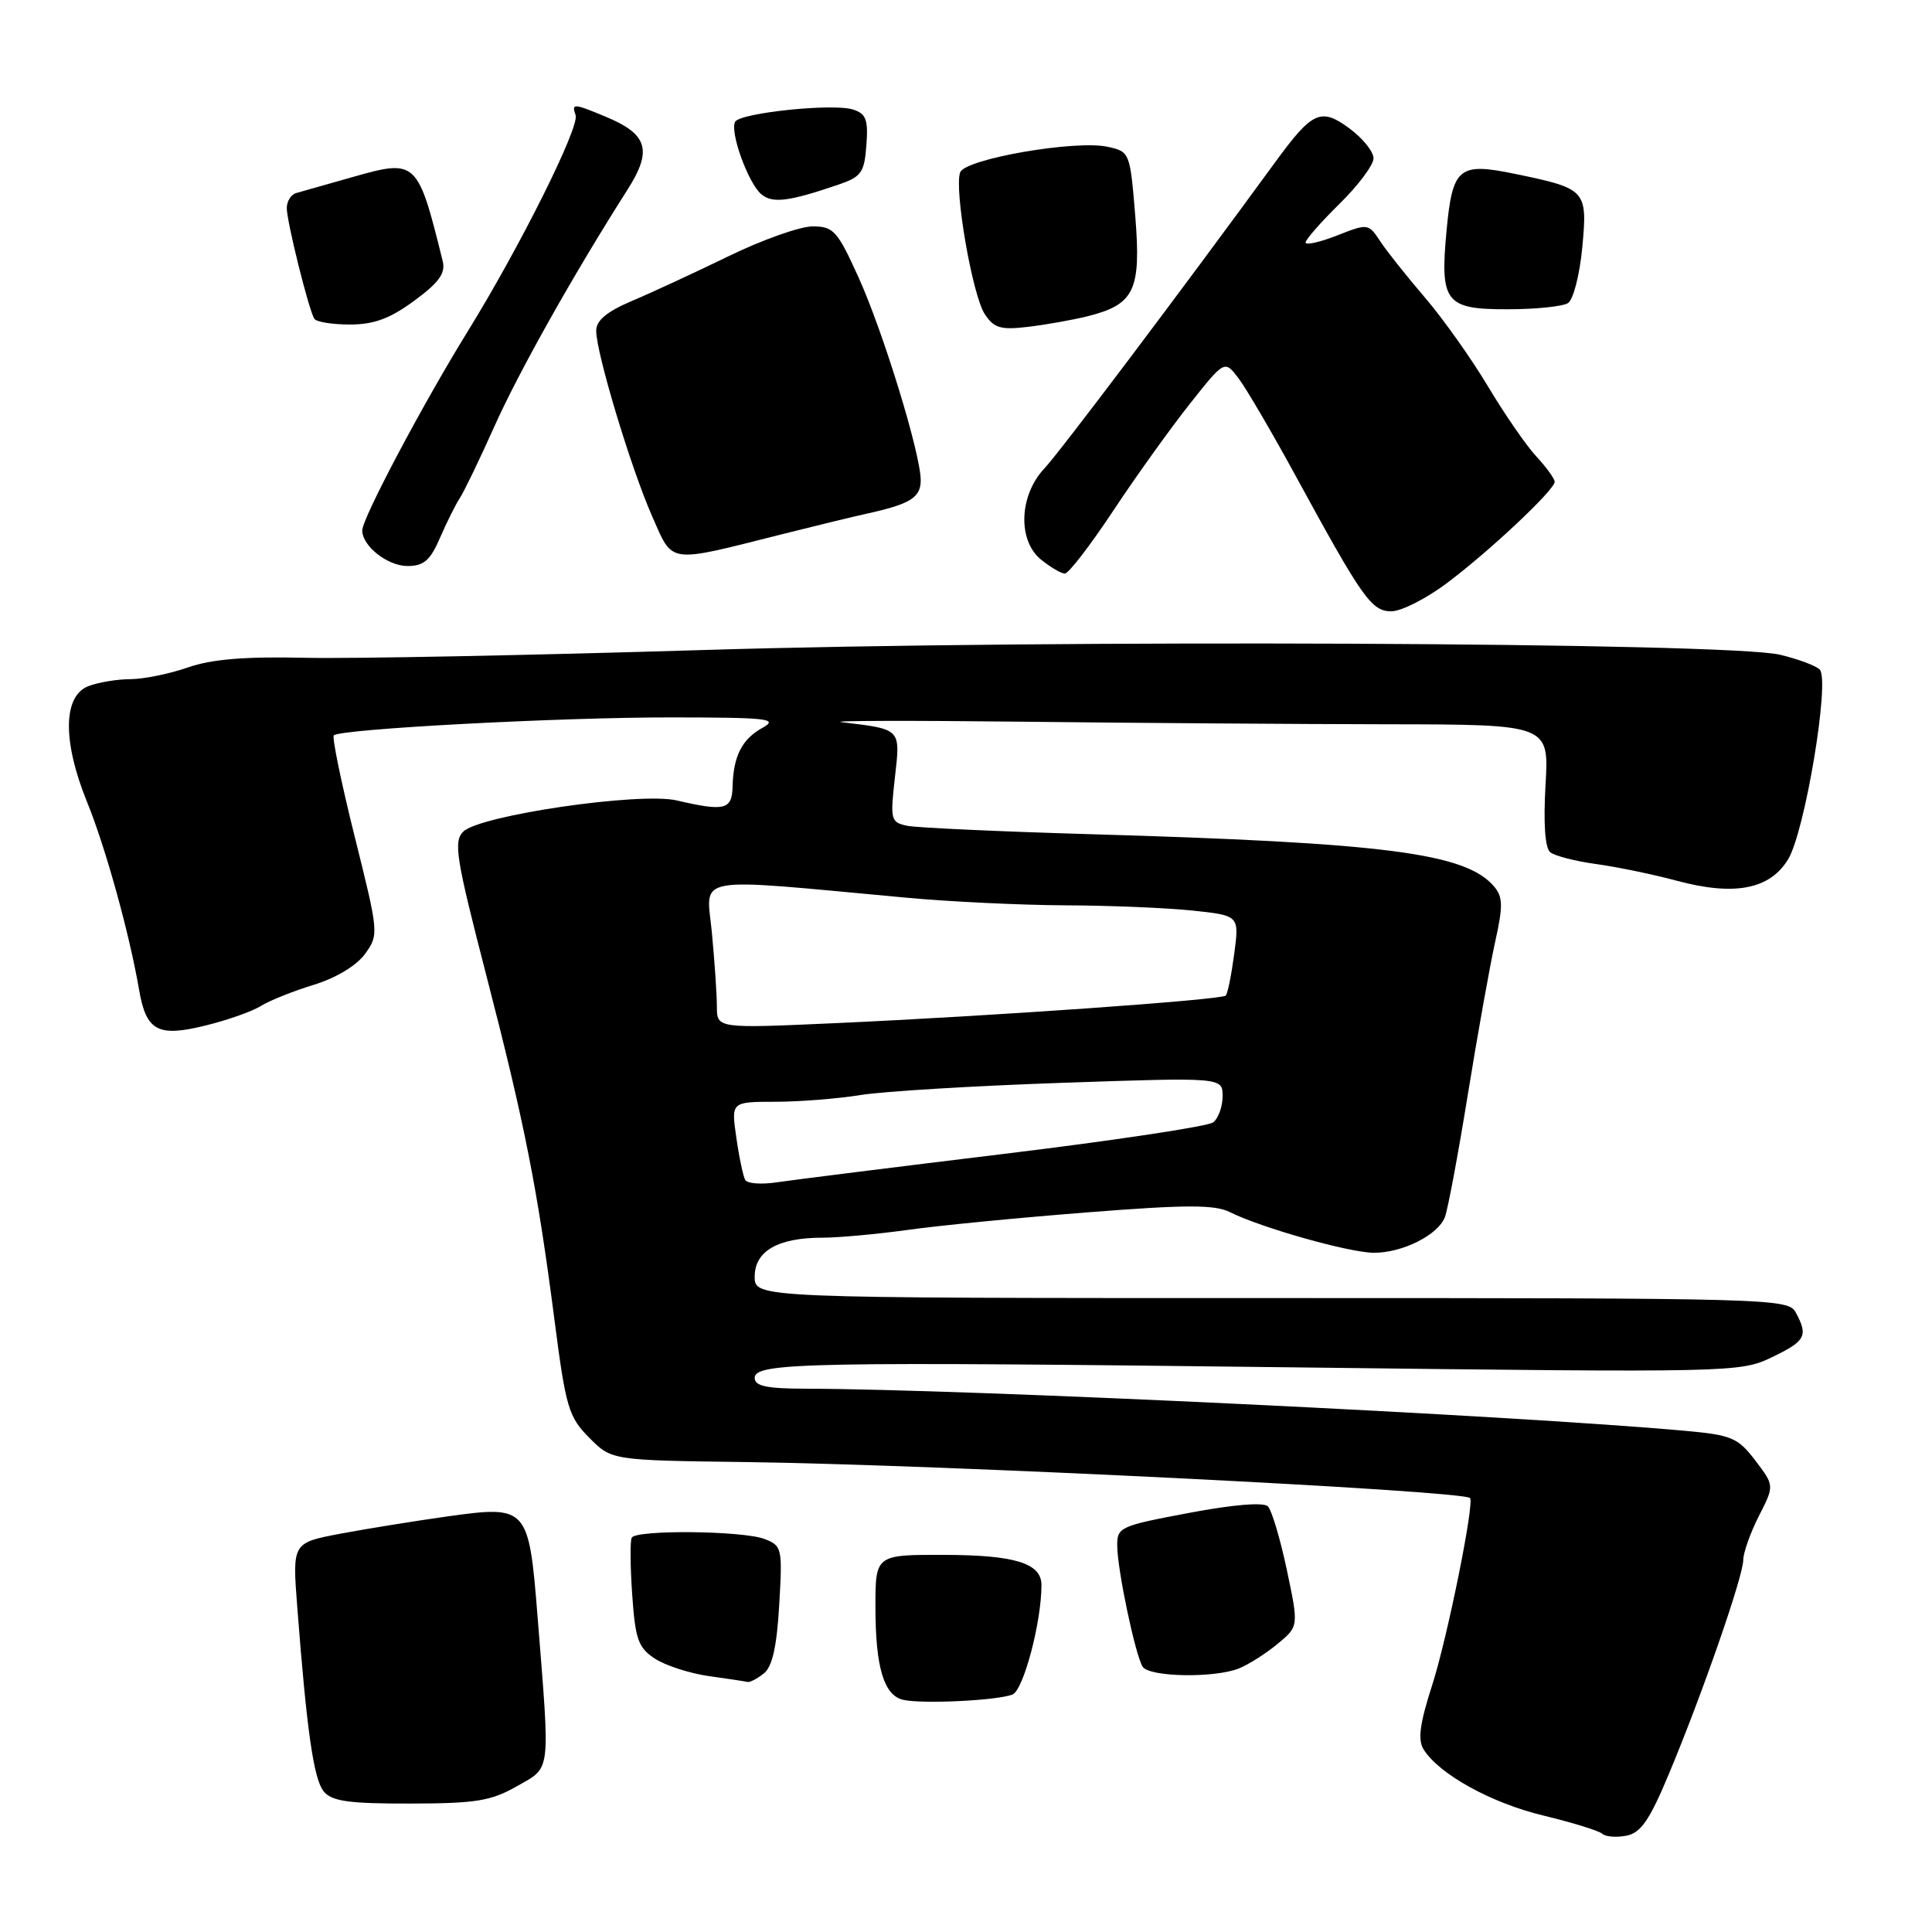 <?xml version="1.0" encoding="UTF-8" standalone="no"?>
<!DOCTYPE svg PUBLIC "-//W3C//DTD SVG 1.1//EN" "http://www.w3.org/Graphics/SVG/1.1/DTD/svg11.dtd" >
<svg xmlns="http://www.w3.org/2000/svg" xmlns:xlink="http://www.w3.org/1999/xlink" version="1.1" viewBox="0 0 256 256">
 <g >
 <path fill="currentColor"
d=" M 221.10 235.14 C 225.49 224.68 230.98 208.89 230.99 206.71 C 231.00 205.73 231.93 203.10 233.06 200.88 C 235.12 196.85 235.12 196.85 232.59 193.53 C 230.28 190.50 229.46 190.15 223.28 189.59 C 200.52 187.53 127.98 184.05 106.75 184.01 C 101.59 184.00 100.00 183.67 100.00 182.58 C 100.00 180.53 106.96 180.40 173.00 181.20 C 229.50 181.88 230.57 181.86 234.75 179.86 C 239.25 177.70 239.62 177.02 237.96 173.93 C 236.96 172.05 235.13 172.00 168.46 172.00 C 100.00 172.00 100.00 172.00 100.00 169.16 C 100.00 165.77 103.08 164.00 108.97 164.00 C 111.11 164.00 116.23 163.53 120.35 162.96 C 124.47 162.38 135.18 161.34 144.15 160.64 C 157.25 159.61 160.96 159.61 162.98 160.62 C 167.18 162.71 178.85 166.00 182.07 166.00 C 185.85 166.00 190.53 163.65 191.45 161.29 C 191.84 160.30 193.21 152.97 194.50 145.00 C 195.79 137.03 197.42 127.95 198.11 124.83 C 199.16 120.13 199.15 118.88 198.02 117.52 C 194.30 113.04 183.75 111.67 144.00 110.52 C 132.18 110.17 121.47 109.68 120.20 109.42 C 118.03 108.96 117.94 108.64 118.58 103.02 C 119.32 96.50 119.46 96.64 111.50 95.69 C 109.85 95.49 120.65 95.46 135.50 95.63 C 150.35 95.80 172.12 95.95 183.88 95.97 C 205.26 96.00 205.26 96.00 204.79 104.01 C 204.50 109.11 204.72 112.35 205.41 112.92 C 206.01 113.41 208.75 114.12 211.50 114.49 C 214.25 114.87 219.07 115.86 222.21 116.71 C 229.82 118.75 234.51 117.85 236.93 113.87 C 239.17 110.19 242.51 90.11 241.12 88.72 C 240.59 88.19 238.21 87.31 235.83 86.75 C 228.78 85.11 139.15 84.72 93.23 86.13 C 70.28 86.83 46.51 87.30 40.40 87.16 C 32.45 86.98 28.06 87.34 24.90 88.44 C 22.48 89.28 19.07 89.98 17.32 89.99 C 15.56 89.99 13.05 90.41 11.73 90.91 C 8.34 92.20 8.26 98.22 11.54 106.28 C 13.99 112.30 17.14 123.66 18.43 131.15 C 19.37 136.62 20.91 137.45 27.22 135.89 C 30.13 135.18 33.44 134.01 34.58 133.29 C 35.72 132.58 38.87 131.32 41.58 130.49 C 44.54 129.58 47.24 127.95 48.37 126.40 C 50.21 123.84 50.19 123.65 47.00 110.86 C 45.22 103.73 43.98 97.69 44.23 97.44 C 45.08 96.59 74.25 95.04 89.00 95.06 C 101.75 95.07 103.20 95.23 101.05 96.43 C 98.31 97.94 97.17 100.18 97.07 104.25 C 96.99 107.30 96.02 107.54 89.66 106.06 C 84.78 104.93 63.54 108.03 61.38 110.20 C 60.07 111.50 60.43 113.72 64.40 129.09 C 69.54 148.96 71.22 157.48 73.49 175.05 C 74.97 186.48 75.34 187.75 78.07 190.50 C 81.04 193.50 81.04 193.50 98.77 193.73 C 124.35 194.06 193.59 197.50 194.78 198.49 C 195.42 199.03 191.79 217.01 189.77 223.29 C 188.13 228.37 187.84 230.53 188.63 231.80 C 190.69 235.09 197.57 238.90 204.50 240.57 C 208.35 241.50 211.86 242.58 212.30 242.98 C 212.74 243.38 214.18 243.50 215.50 243.24 C 217.40 242.88 218.57 241.20 221.10 235.14 Z  M 68.50 236.68 C 73.06 234.07 72.91 235.32 71.23 214.20 C 70.07 199.66 69.89 199.46 59.38 200.92 C 55.04 201.53 48.63 202.56 45.12 203.22 C 38.73 204.43 38.73 204.43 39.39 212.96 C 40.65 229.40 41.57 235.77 42.90 237.38 C 43.98 238.68 46.24 239.00 54.37 238.98 C 63.07 238.97 65.06 238.64 68.50 236.68 Z  M 134.16 224.53 C 135.62 223.94 138.00 214.94 138.00 210.03 C 138.00 207.15 134.53 206.06 125.25 206.03 C 116.00 206.00 116.00 206.00 116.00 212.93 C 116.00 220.92 117.12 224.66 119.69 225.24 C 122.27 225.81 132.19 225.33 134.16 224.53 Z  M 101.20 221.75 C 102.33 220.87 102.93 218.21 103.25 212.67 C 103.69 205.12 103.62 204.81 101.29 203.92 C 98.39 202.82 84.29 202.68 83.71 203.75 C 83.48 204.16 83.51 207.56 83.77 211.31 C 84.18 217.23 84.57 218.33 86.78 219.78 C 88.18 220.69 91.39 221.73 93.91 222.09 C 96.44 222.44 98.75 222.79 99.06 222.87 C 99.37 222.94 100.33 222.44 101.20 221.75 Z  M 164.18 221.07 C 165.46 220.55 167.76 219.09 169.29 217.82 C 172.09 215.50 172.09 215.50 170.51 208.01 C 169.64 203.90 168.51 200.11 168.00 199.60 C 167.43 199.03 163.40 199.36 157.54 200.47 C 148.35 202.20 148.00 202.36 148.04 204.88 C 148.08 208.12 150.43 219.27 151.40 220.84 C 152.26 222.23 160.93 222.38 164.18 221.07 Z  M 191.61 77.35 C 197.22 73.17 206.00 64.93 206.00 63.84 C 206.00 63.43 204.91 61.93 203.58 60.49 C 202.24 59.05 199.35 54.86 197.16 51.19 C 194.96 47.51 191.21 42.23 188.83 39.45 C 186.45 36.68 183.78 33.32 182.90 31.99 C 181.32 29.60 181.26 29.59 177.15 31.21 C 174.87 32.10 173.00 32.52 173.00 32.13 C 173.00 31.74 175.03 29.43 177.50 27.00 C 179.97 24.57 182.00 21.86 182.00 20.98 C 182.00 20.10 180.58 18.33 178.84 17.04 C 175.03 14.22 173.91 14.73 169.00 21.45 C 156.15 39.05 140.43 59.90 138.38 62.08 C 135.03 65.64 134.82 71.62 137.94 74.15 C 139.20 75.17 140.62 76.00 141.10 76.00 C 141.59 76.00 144.45 72.29 147.46 67.75 C 150.46 63.21 155.03 56.84 157.59 53.60 C 162.26 47.70 162.26 47.70 164.09 50.10 C 165.10 51.42 168.50 57.22 171.65 63.00 C 180.57 79.36 181.73 81.00 184.37 81.00 C 185.66 81.00 188.91 79.36 191.61 77.35 Z  M 58.31 71.25 C 59.20 69.19 60.38 66.83 60.93 66.00 C 61.48 65.17 63.54 60.90 65.51 56.50 C 68.78 49.20 76.02 36.32 83.15 25.13 C 86.46 19.93 85.84 17.80 80.34 15.50 C 75.99 13.68 75.71 13.66 76.27 15.25 C 76.83 16.82 68.87 32.76 61.92 44.00 C 55.99 53.60 48.00 68.69 48.00 70.28 C 48.00 72.36 51.36 75.00 54.00 75.00 C 56.16 75.00 57.02 74.25 58.31 71.25 Z  M 103.50 70.82 C 107.90 69.71 113.08 68.45 115.00 68.03 C 120.63 66.78 122.00 65.92 122.00 63.64 C 122.00 60.17 117.06 44.05 113.76 36.75 C 110.96 30.58 110.45 30.00 107.68 30.00 C 106.01 30.00 101.02 31.77 96.58 33.93 C 92.13 36.09 86.36 38.77 83.75 39.87 C 80.40 41.29 79.00 42.46 79.00 43.83 C 79.00 46.78 83.61 62.05 86.40 68.38 C 89.23 74.78 88.29 74.65 103.50 70.82 Z  M 144.09 41.91 C 150.33 40.35 151.22 38.48 150.43 28.65 C 149.74 20.19 149.70 20.09 146.76 19.45 C 142.52 18.52 127.92 21.05 127.23 22.83 C 126.40 25.01 128.84 39.10 130.48 41.61 C 131.71 43.48 132.58 43.74 136.21 43.31 C 138.57 43.03 142.12 42.40 144.09 41.91 Z  M 54.89 39.85 C 58.18 37.43 59.06 36.21 58.66 34.60 C 55.36 21.24 55.18 21.06 46.79 23.44 C 43.33 24.43 39.94 25.39 39.25 25.58 C 38.56 25.78 38.00 26.67 38.00 27.57 C 38.00 29.37 40.90 41.03 41.65 42.24 C 41.91 42.66 44.03 43.00 46.36 43.00 C 49.55 43.00 51.67 42.22 54.89 39.85 Z  M 207.77 40.16 C 208.47 39.72 209.32 36.40 209.66 32.79 C 210.37 25.17 210.20 24.99 200.70 23.03 C 193.28 21.50 192.46 22.19 191.67 30.62 C 190.79 40.06 191.53 41.00 199.79 40.98 C 203.48 40.98 207.07 40.61 207.77 40.16 Z  M 111.00 24.50 C 114.14 23.43 114.53 22.90 114.80 19.24 C 115.06 15.85 114.76 15.06 113.02 14.51 C 110.39 13.67 98.16 14.94 97.42 16.12 C 96.65 17.38 99.12 24.25 100.87 25.73 C 102.35 26.98 104.47 26.72 111.00 24.50 Z  M 98.75 156.36 C 98.48 155.89 97.94 153.36 97.57 150.75 C 96.88 146.00 96.88 146.00 102.69 145.99 C 105.88 145.99 110.97 145.59 114.00 145.10 C 117.03 144.61 129.06 143.88 140.75 143.48 C 162.00 142.75 162.00 142.75 162.00 145.25 C 162.00 146.63 161.44 148.19 160.75 148.72 C 160.06 149.25 147.57 151.13 133.00 152.90 C 118.42 154.67 104.87 156.37 102.88 156.67 C 100.88 156.97 99.03 156.83 98.75 156.36 Z  M 94.99 133.39 C 94.99 131.80 94.69 127.39 94.33 123.60 C 93.60 115.85 91.20 116.29 120.00 118.94 C 125.78 119.48 135.27 119.93 141.10 119.96 C 146.94 119.98 154.52 120.29 157.96 120.65 C 164.22 121.31 164.22 121.31 163.54 126.39 C 163.17 129.18 162.67 131.67 162.42 131.92 C 161.84 132.49 131.39 134.64 110.75 135.57 C 95.00 136.28 95.00 136.28 94.99 133.39 Z "/>
</g>
</svg>